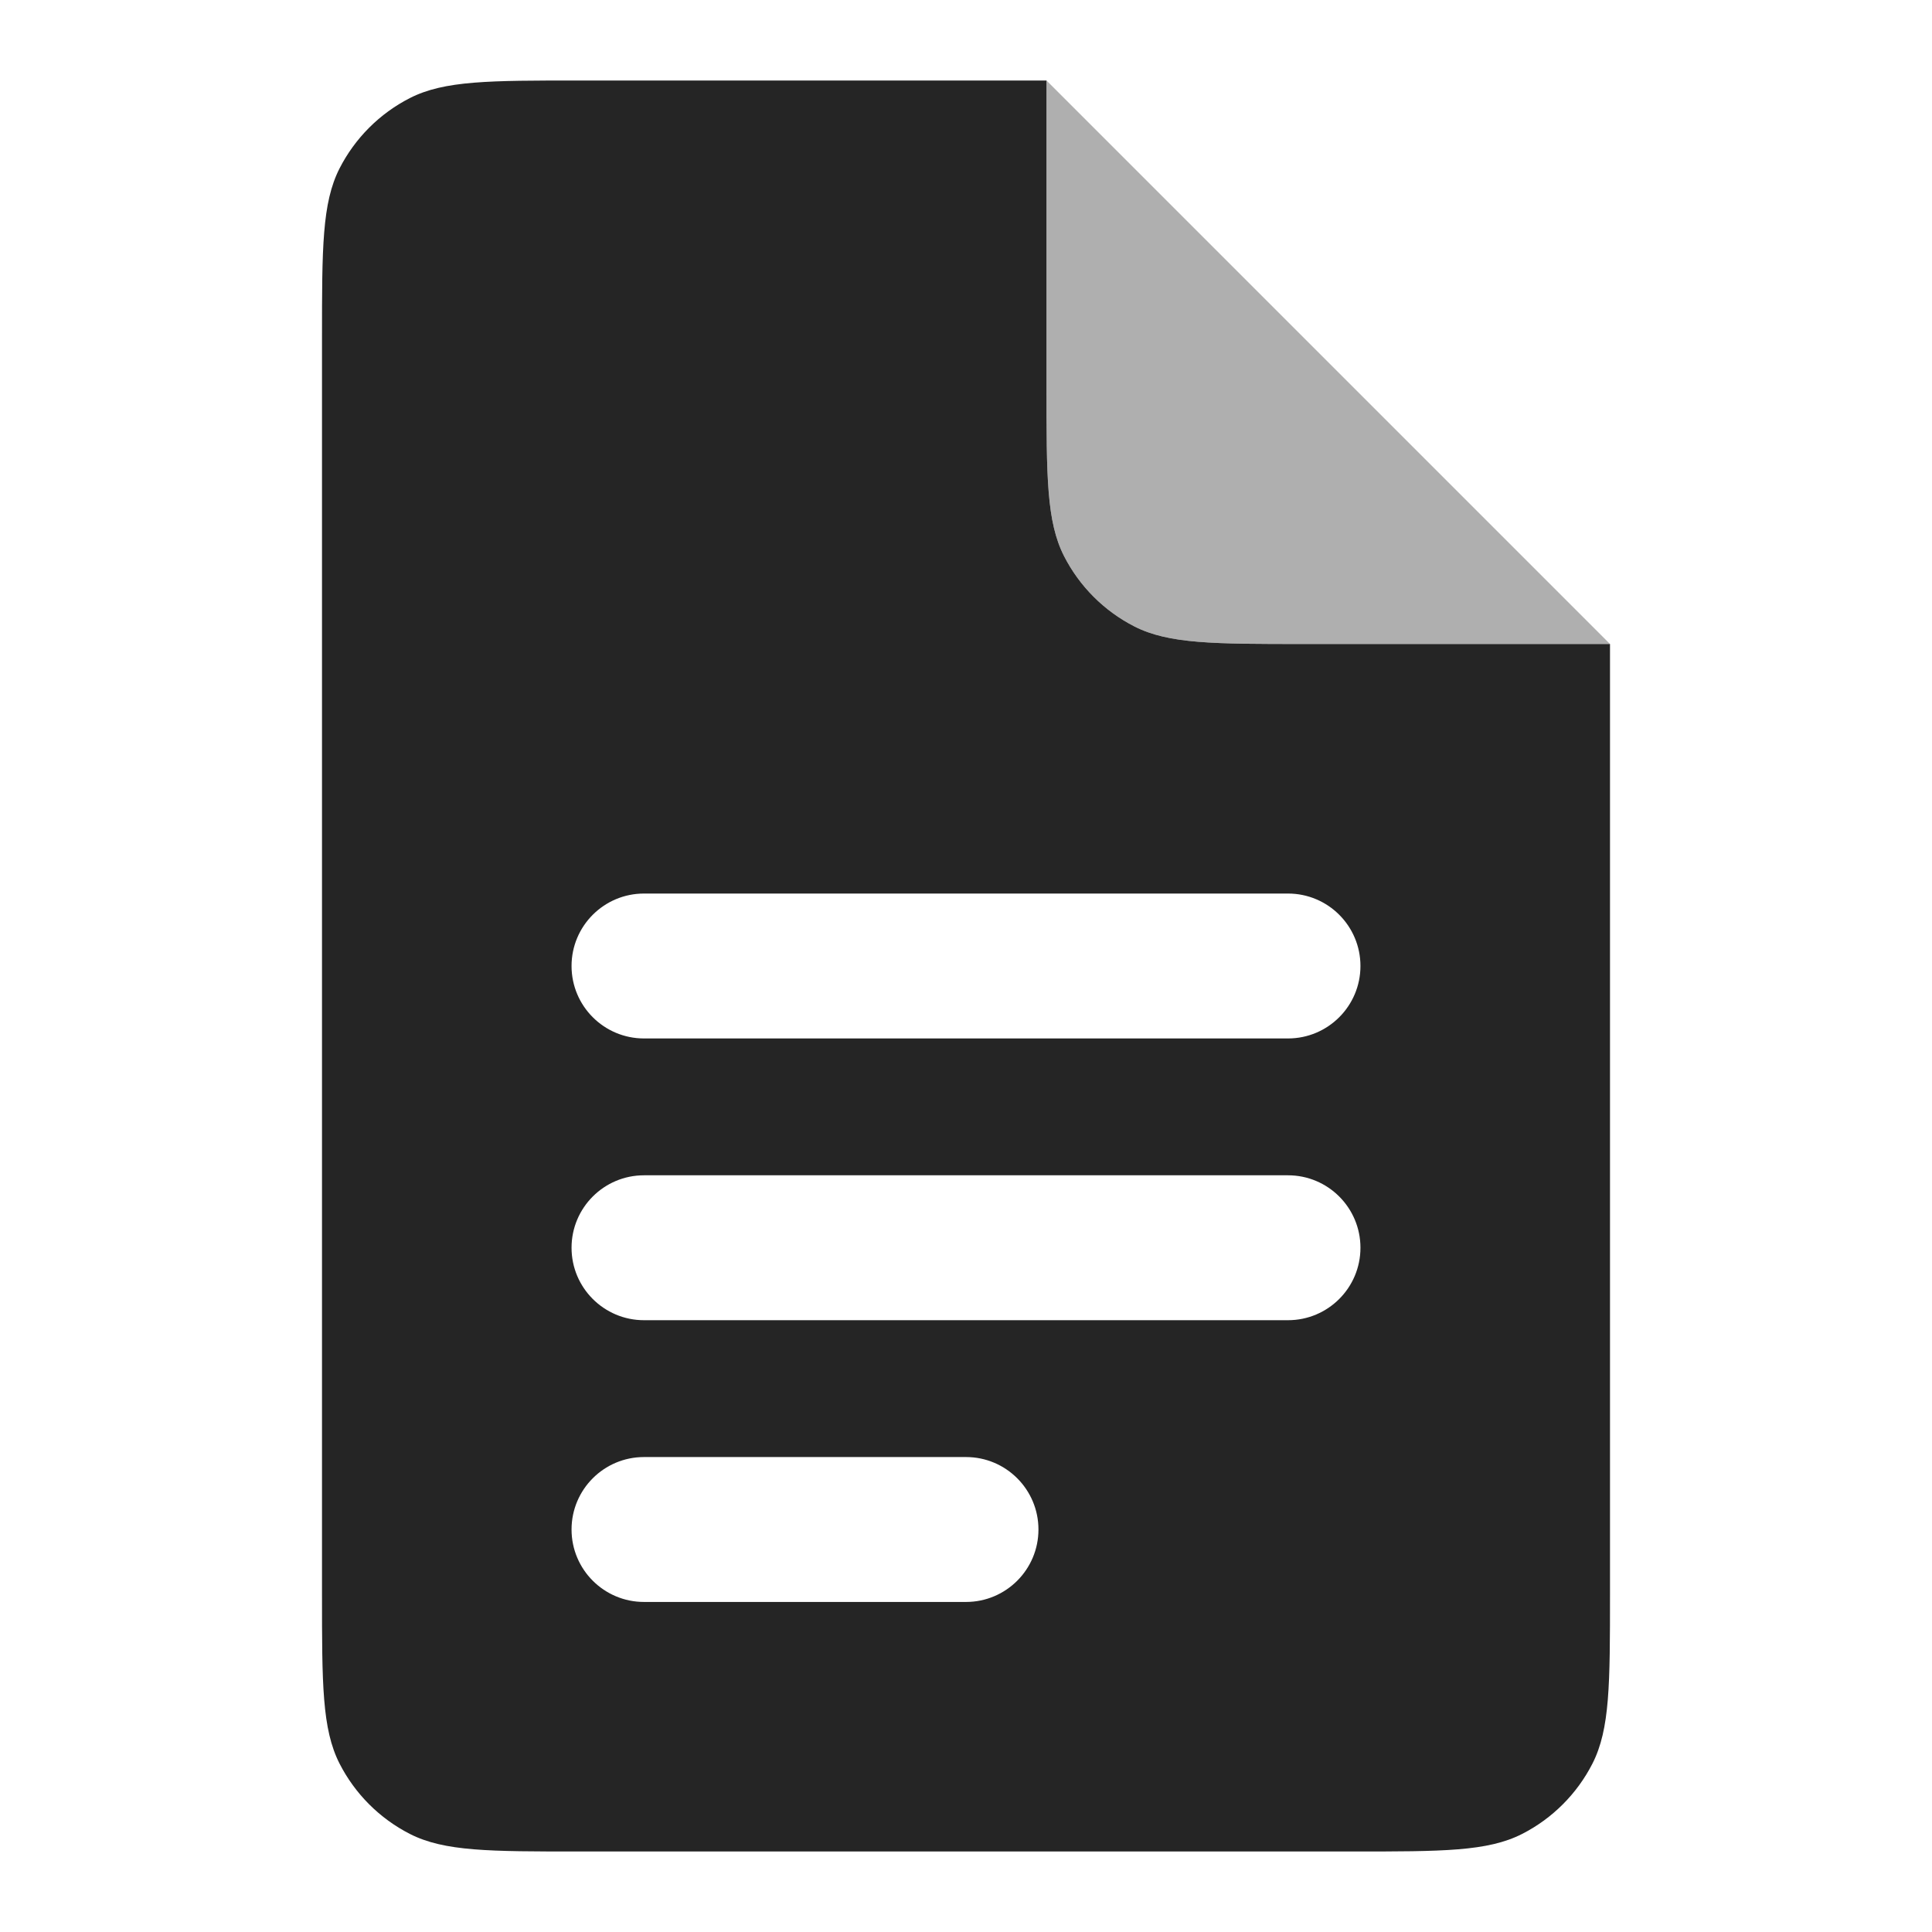 <svg width="24" height="24" viewBox="0 0 24 24" fill="none" xmlns="http://www.w3.org/2000/svg">
<path fill-rule="evenodd" clip-rule="evenodd" d="M4.218 2.092C4 2.52 4 3.08 4 4.2V19.8C4 20.92 4 21.48 4.218 21.908C4.41 22.284 4.716 22.59 5.092 22.782C5.52 23 6.08 23 7.2 23H16.8C17.92 23 18.48 23 18.908 22.782C19.284 22.59 19.59 22.284 19.782 21.908C20 21.48 20 20.92 20 19.8V8H16.2C15.08 8 14.52 8 14.092 7.782C13.716 7.59 13.41 7.284 13.218 6.908C13 6.48 13 5.92 13 4.8V1H7.2C6.08 1 5.52 1 5.092 1.218C4.716 1.41 4.41 1.716 4.218 2.092ZM8 11.1C7.503 11.1 7.1 11.503 7.1 12C7.1 12.497 7.503 12.9 8 12.9H16C16.497 12.9 16.9 12.497 16.9 12C16.9 11.503 16.497 11.1 16 11.1H8ZM7.1 15.5C7.1 15.003 7.503 14.6 8 14.6H16C16.497 14.6 16.9 15.003 16.9 15.5C16.9 15.997 16.497 16.4 16 16.4H8C7.503 16.4 7.1 15.997 7.1 15.5ZM8 18.1C7.503 18.1 7.1 18.503 7.1 19C7.1 19.497 7.503 19.9 8 19.9H12C12.497 19.9 12.9 19.497 12.9 19C12.9 18.503 12.497 18.1 12 18.1H8Z" fill="#252525"/>
<path opacity="0.5" d="M13 4.8V1L20 8H16.2C15.08 8 14.52 8 14.092 7.782C13.716 7.59 13.41 7.284 13.218 6.908C13 6.48 13 5.92 13 4.8Z" fill="#616161"/>
</svg>
